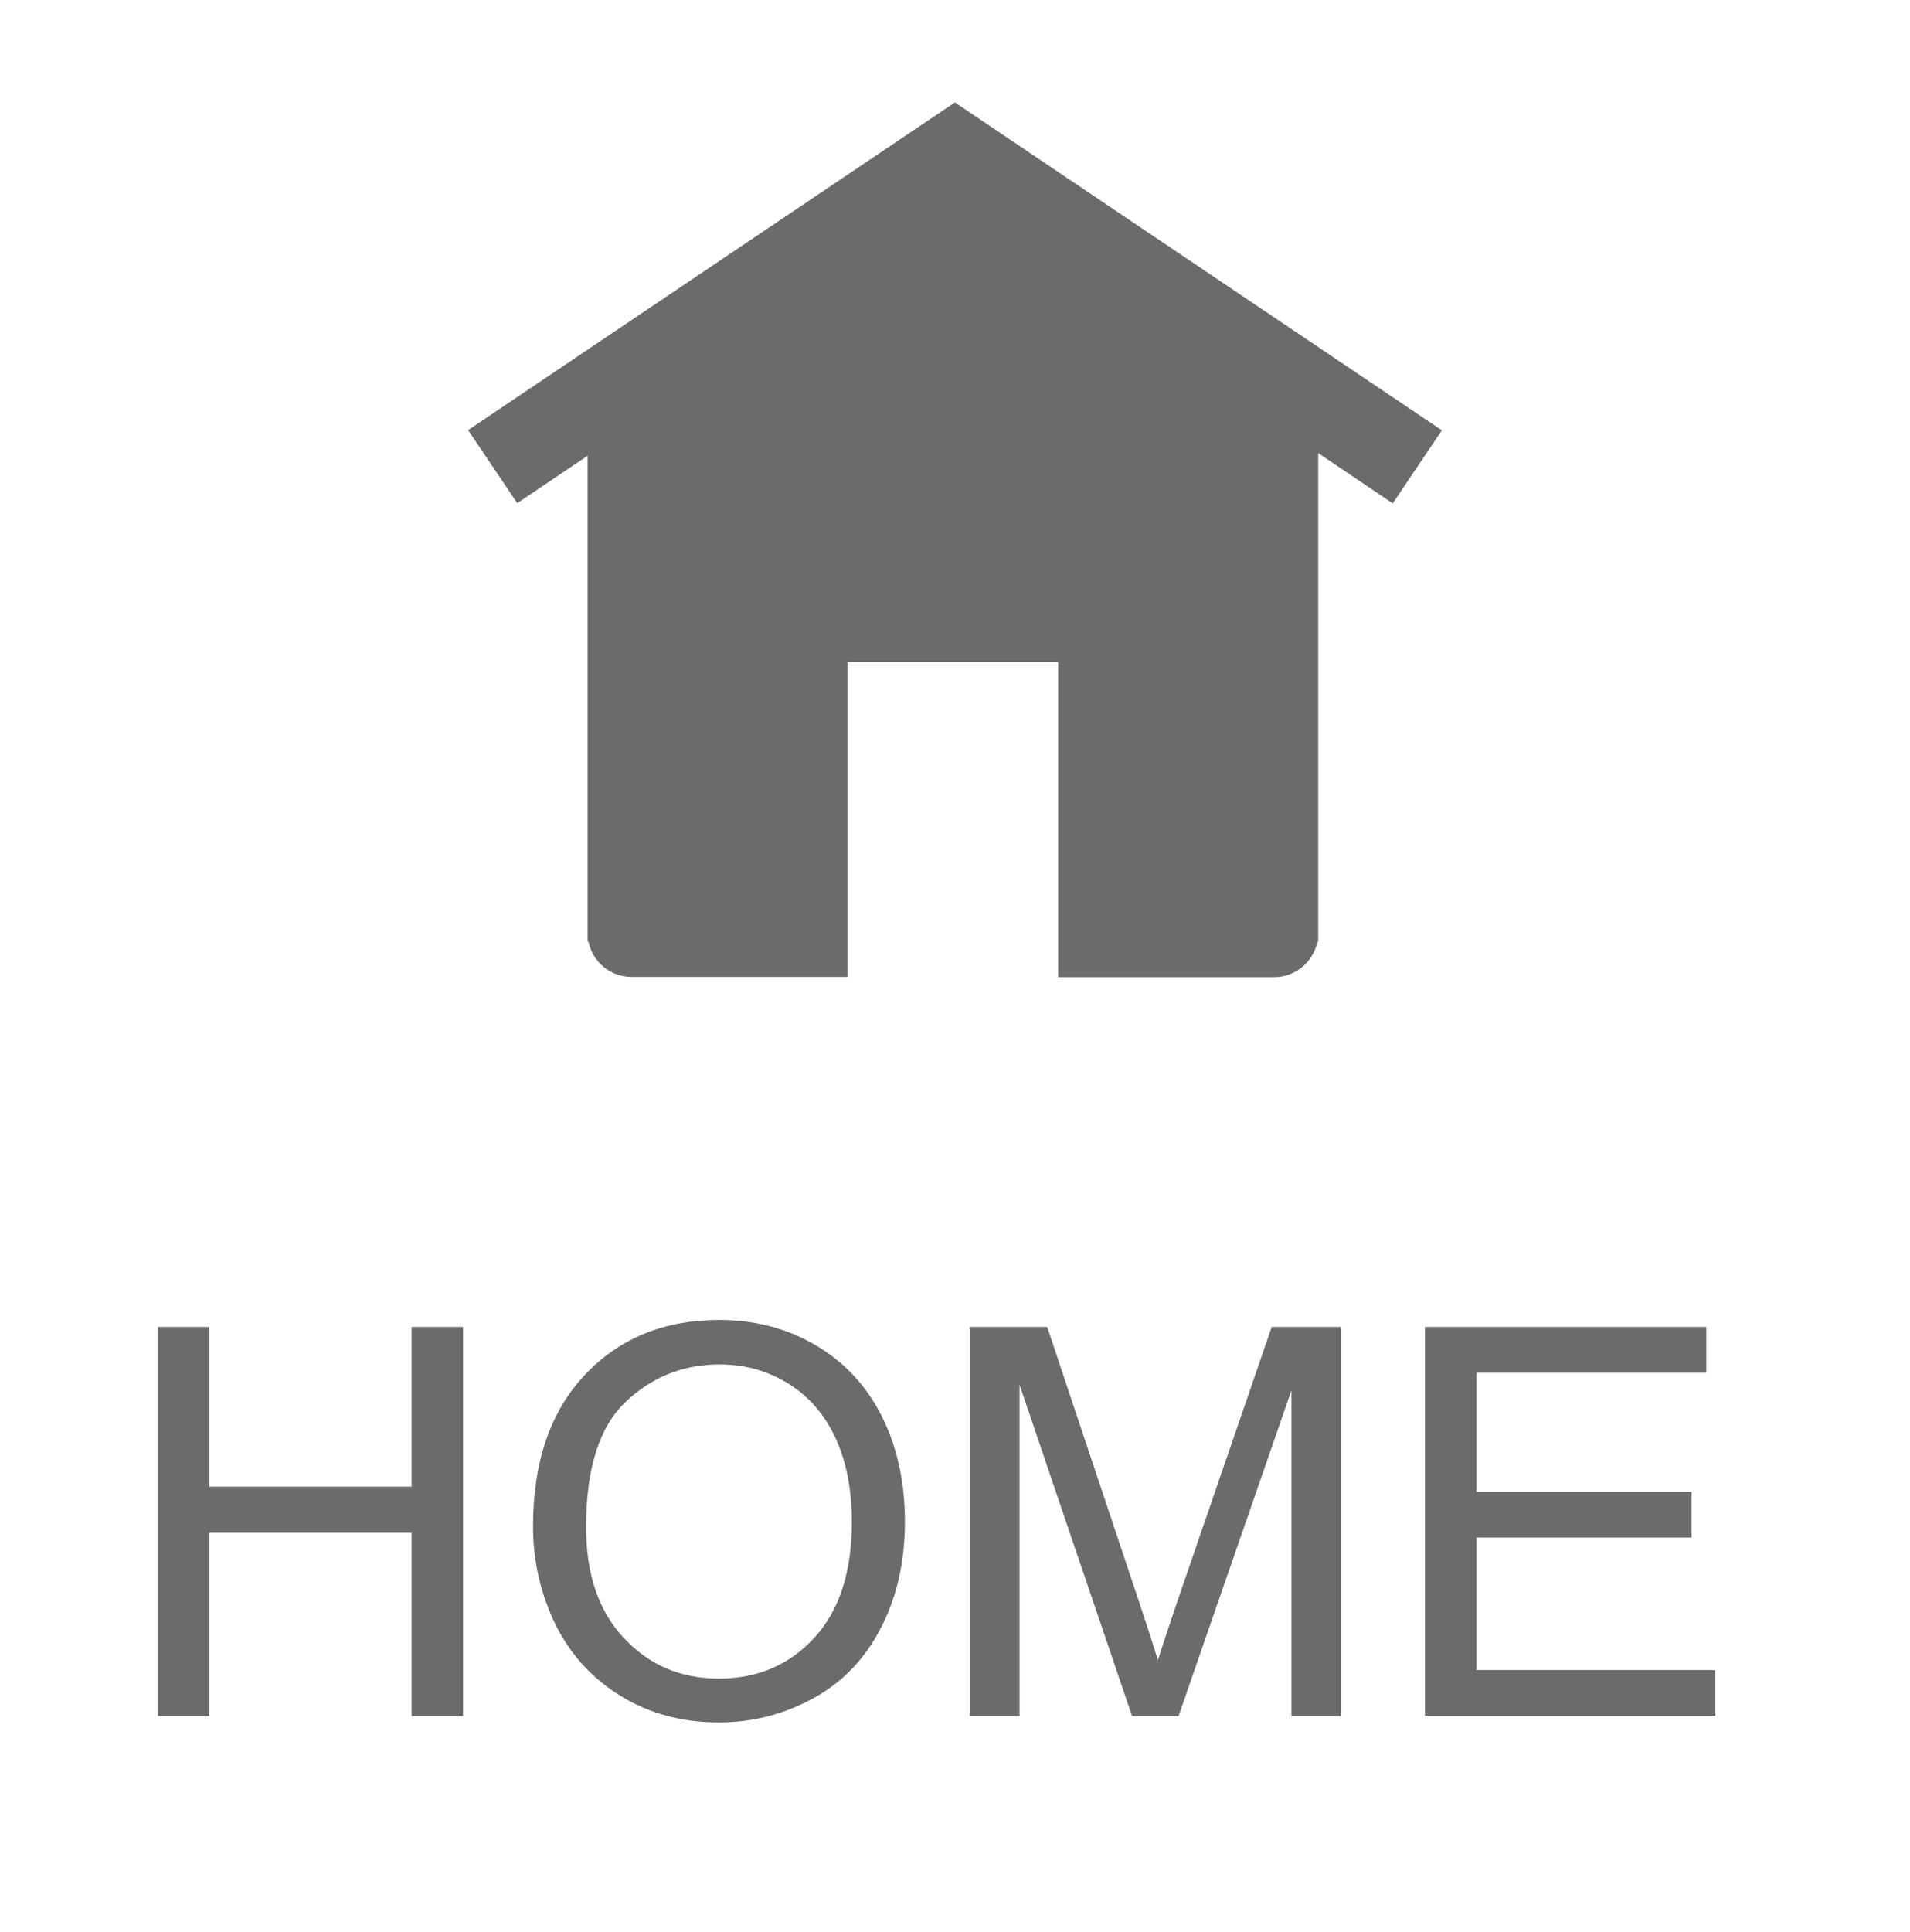 <?xml version="1.0" encoding="utf-8"?>
<!-- Generator: Adobe Illustrator 23.0.3, SVG Export Plug-In . SVG Version: 6.00 Build 0)  -->
<svg version="1.1" id="Layer_1" xmlns="http://www.w3.org/2000/svg" xmlns:xlink="http://www.w3.org/1999/xlink" x="0px" y="0px"
	 viewBox="0 0 871.1 880.8" style="enable-background:new 0 0 871.1 880.8;" xml:space="preserve">
<style type="text/css">
	.st0{fill-rule:evenodd;clip-rule:evenodd;fill:#6B6B6B;}
	.st1{fill:#6B6B6B;}
</style>
<path class="st0" d="M435.5,46.7l-222,149.4l22.4,33.3l32.1-21.6v221.5h0.4c1.9,9.4,10.1,16.1,19.7,16.1h98.5V301.8h96v143.7h98.5
	c9.6,0,17.8-6.8,19.7-16.1h0.4V206.6l34,22.9l22.4-33.3L435.5,46.7z"/>
<g>
	<path class="st1" d="M72,782.4V605h23.5v72.8h92.2V605h23.5v177.4h-23.5v-83.6H95.5v83.6H72z"/>
	<path class="st1" d="M243.1,696c0-29.4,7.9-52.5,23.7-69.2c15.8-16.7,36.2-25,61.2-25c16.4,0,31.1,3.9,44.3,11.7
		c13.1,7.8,23.2,18.7,30.1,32.7c6.9,14,10.3,29.9,10.3,47.6c0,18-3.6,34.1-10.9,48.3c-7.3,14.2-17.5,24.9-30.9,32.2
		c-13.3,7.3-27.7,11-43.1,11c-16.7,0-31.6-4-44.8-12.1c-13.1-8.1-23.1-19.1-29.9-33C246.5,726.3,243.1,711.5,243.1,696z
		 M267.3,696.3c0,21.4,5.7,38.2,17.2,50.5c11.5,12.3,25.9,18.5,43.3,18.5c17.7,0,32.2-6.2,43.6-18.6c11.4-12.4,17.1-30,17.1-52.9
		c0-14.4-2.4-27-7.3-37.8c-4.9-10.8-12-19.1-21.4-25c-9.4-5.9-19.9-8.9-31.6-8.9c-16.6,0-30.9,5.7-42.9,17.1
		C273.3,650.6,267.3,669.6,267.3,696.3z"/>
	<path class="st1" d="M442.3,782.4V605h35.3l42,125.6c3.9,11.7,6.7,20.4,8.5,26.3c2-6.5,5.2-15.9,9.4-28.4L580,605h31.6v177.4h-22.6
		V633.9l-51.5,148.5h-21.2l-51.3-151v151H442.3z"/>
	<path class="st1" d="M649.9,782.4V605h128.3v20.9H673.4v54.3h98.1V701h-98.1v60.4h108.9v20.9H649.9z"/>
</g>
</svg>
